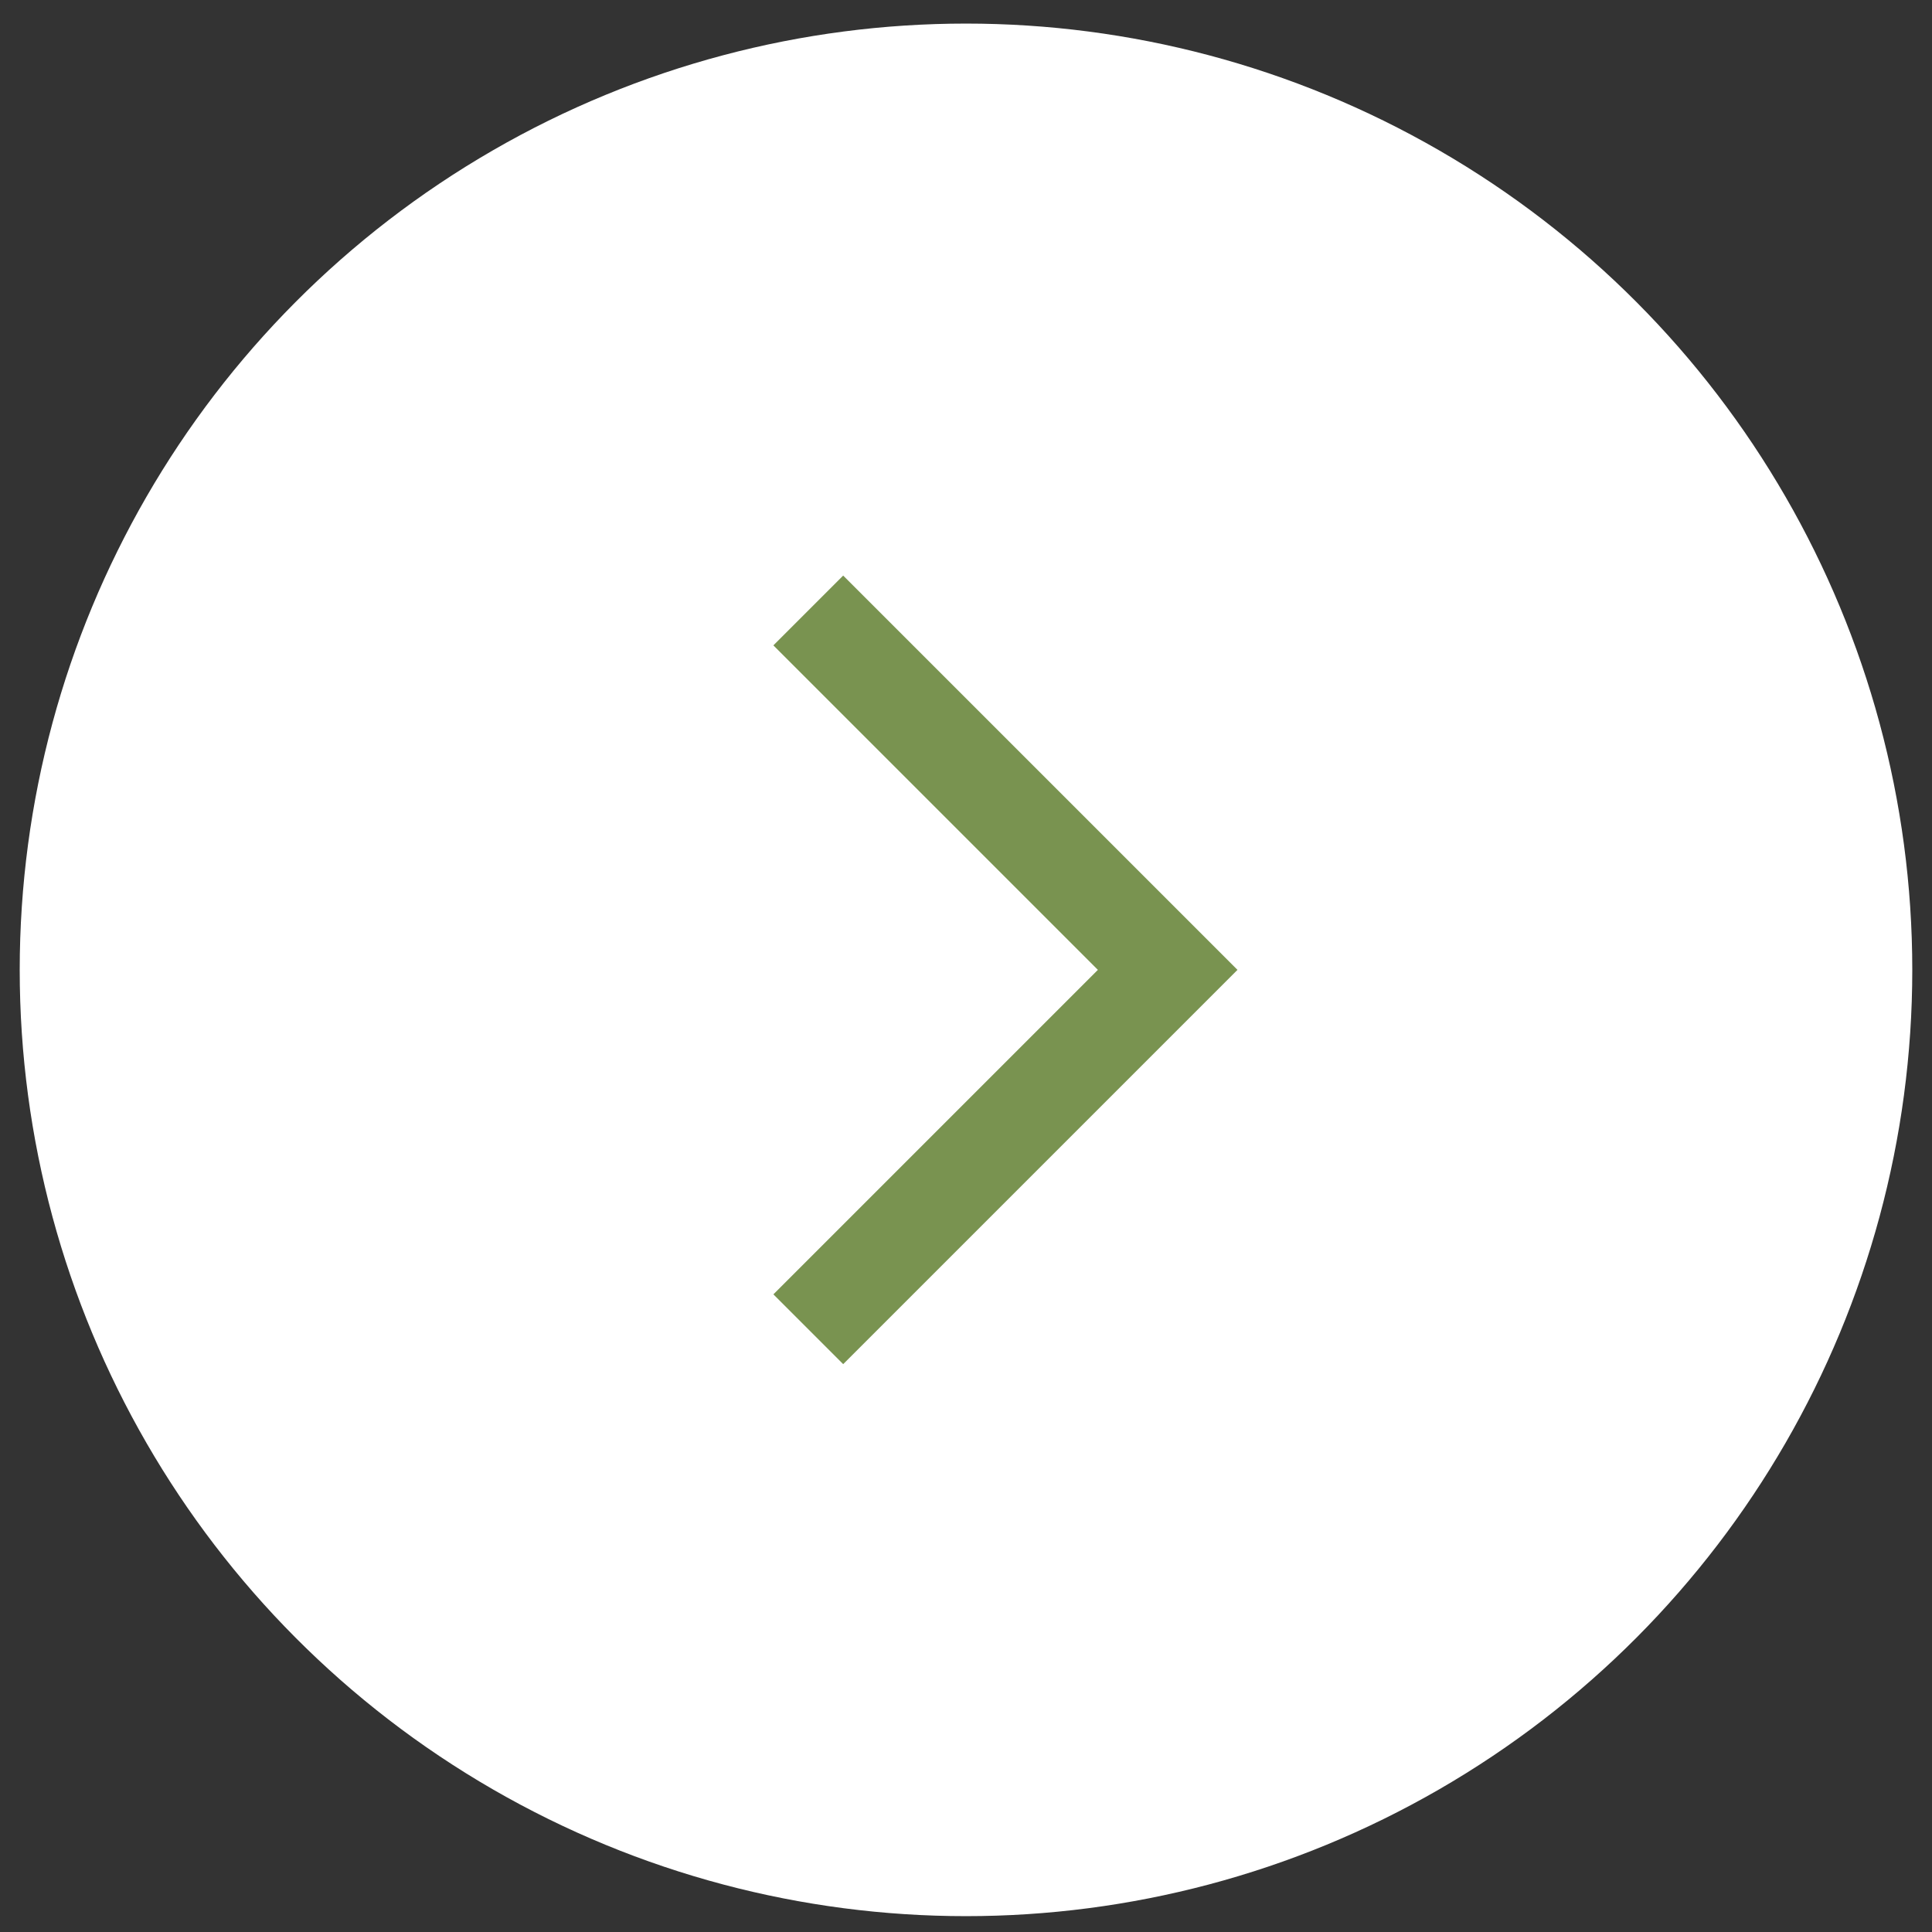 <svg width="49" height="49" viewBox="0 0 49 49" fill="none" xmlns="http://www.w3.org/2000/svg">
<rect x="0" y="0" width="49" height="49" fill="#333333" stroke="none"/>
<circle r="24" transform="matrix(-1 0 0 1 24.5 24.598)" fill="white"/>
<path d="M19.615 16.368L21.385 14.598L31.385 24.598L21.385 34.598L19.615 32.828L27.845 24.598L19.615 16.368Z" fill="#799350"/>
</svg>
